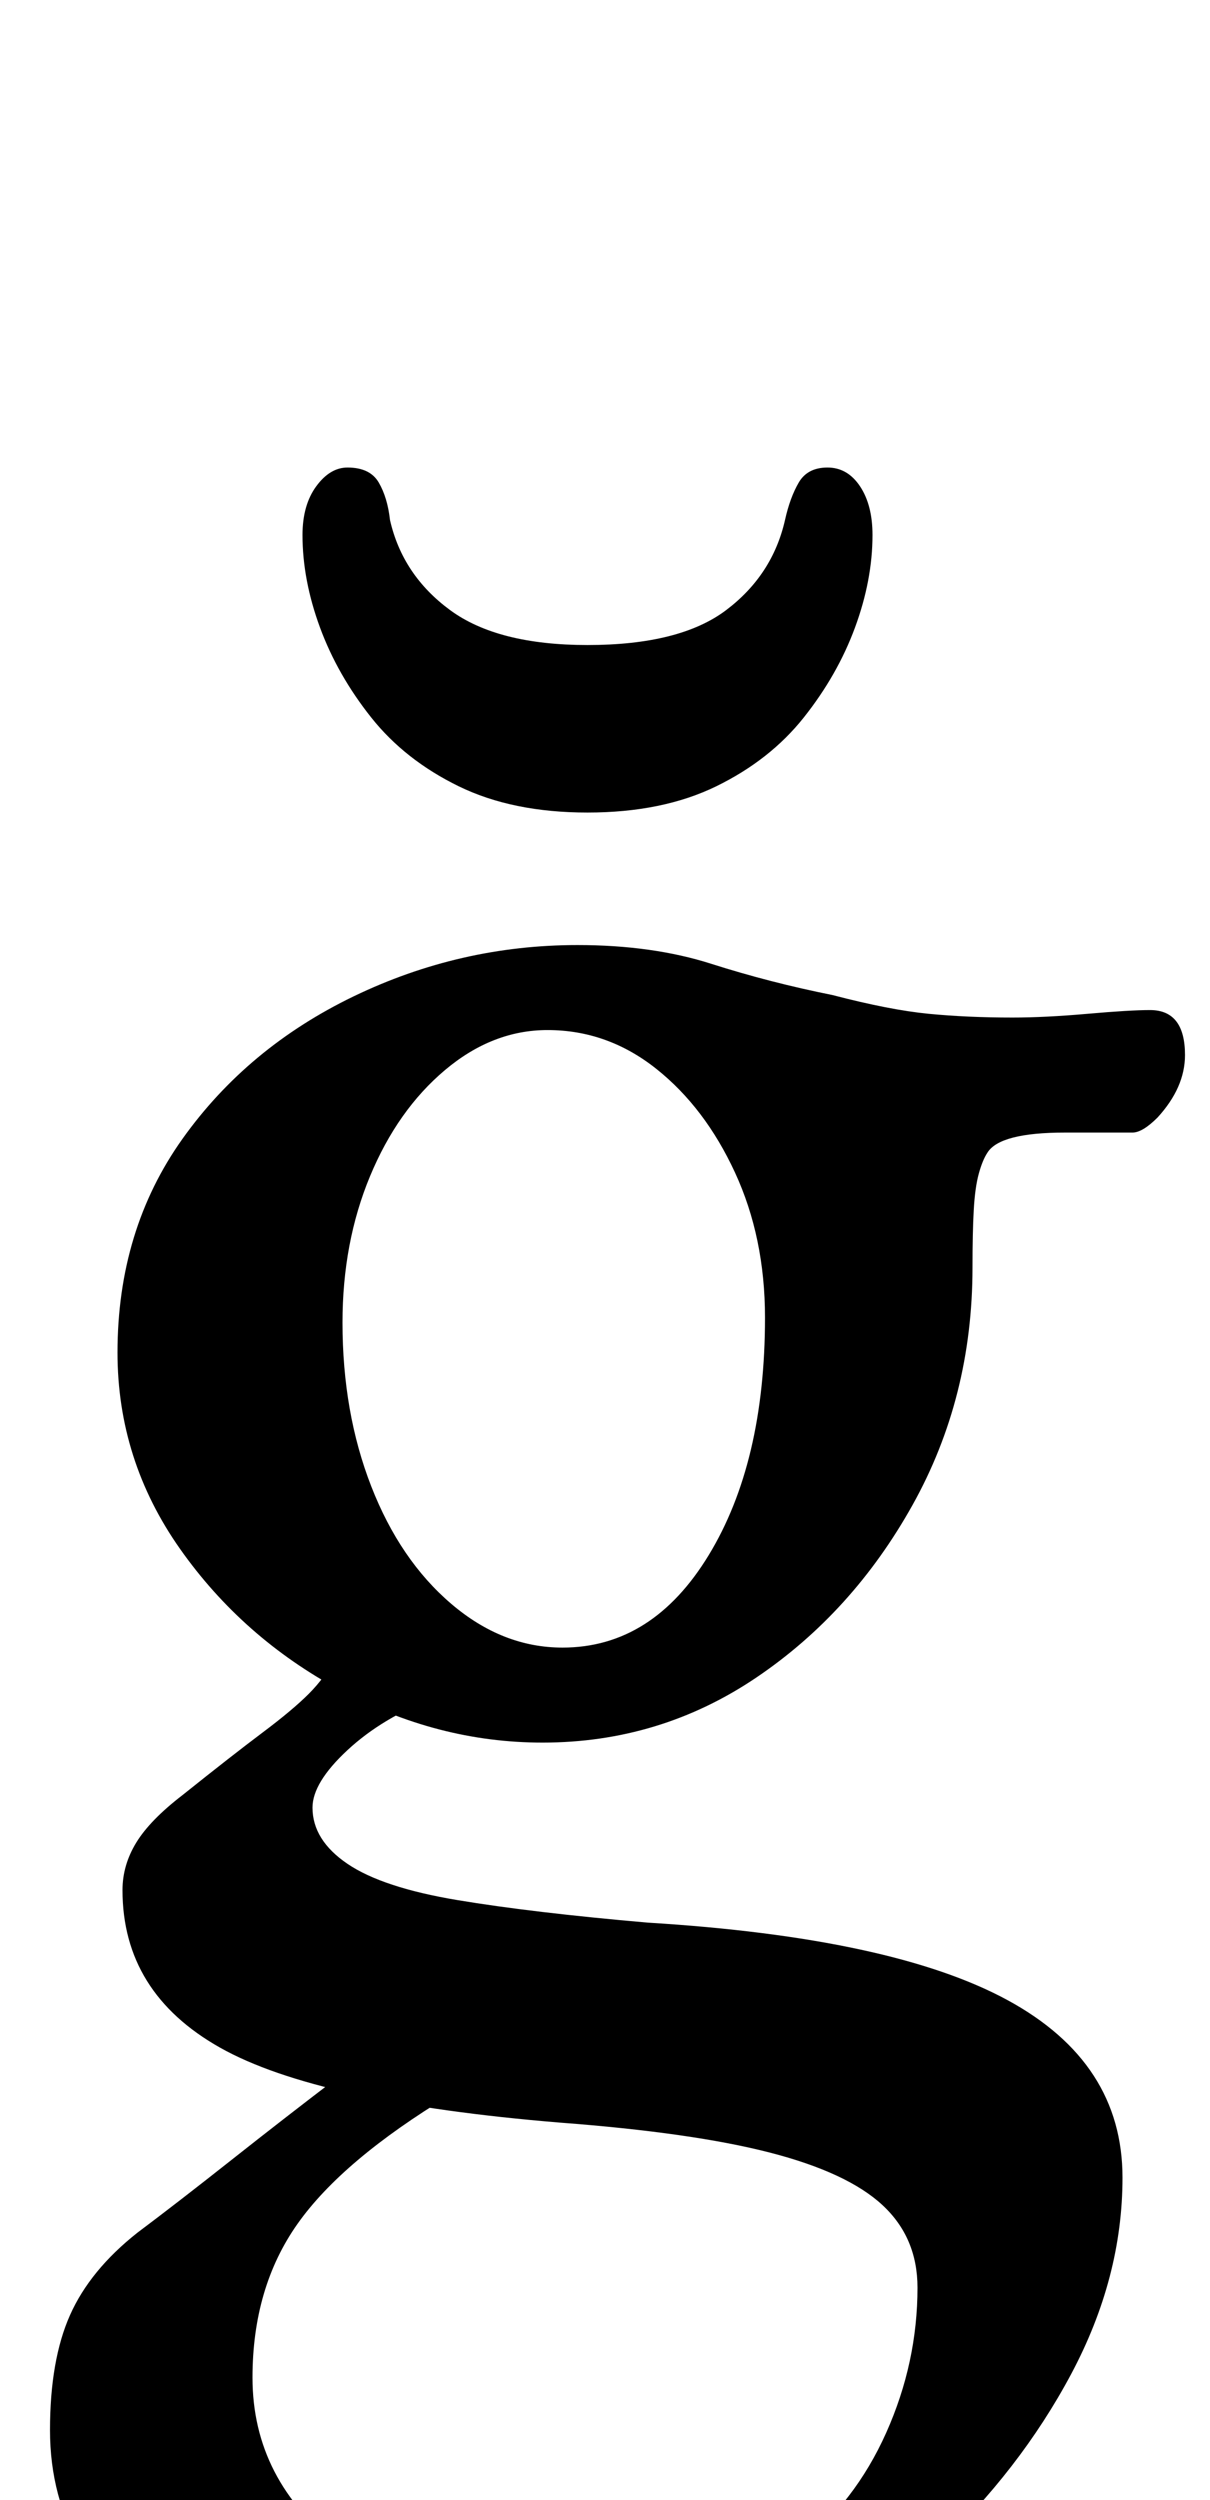 <?xml version="1.0" standalone="no"?>
<!DOCTYPE svg PUBLIC "-//W3C//DTD SVG 1.1//EN" "http://www.w3.org/Graphics/SVG/1.1/DTD/svg11.dtd" >
<svg xmlns="http://www.w3.org/2000/svg" xmlns:xlink="http://www.w3.org/1999/xlink" version="1.1" viewBox="-10 0 484 1000">
  <g transform="matrix(1 0 0 -1 0 800)">
   <path fill="currentColor"
d="M202 -290q-89 0 -140.5 32t-51.5 86q0 28 8 46t27 33q16 12 37.5 29t42.5 33l45 -7q-43 -26 -61 -51.5t-18 -61.5q0 -41 35 -68t87 -27q63 0 96 27q23 18 35.5 46t12.5 58q0 20 -14 33t-45 21t-84 12q-97 8 -136 30t-39 63q0 10 5.5 19t18.5 19q20 16 32 25t18.5 15.5
t11.5 15.5l39 -17q-21 -8 -35 -21t-14 -23q0 -13 14 -22.5t44 -14.5t76 -9q98 -6 144 -31t46 -71q0 -40 -20.5 -78.5t-54.5 -70.5t-76 -51t-86 -19zM215 141q36 0 58.5 37t22.5 95q0 32 -12 58t-31.5 41.5t-43.5 15.5q-22 0 -41 -16t-30 -42.5t-11 -58.5q0 -36 11.5 -65.5
t32 -47t44.5 -17.5zM207 103q-42 0 -81 21t-64 56.5t-25 78.5q0 49 26 85.5t68.5 57t89.5 20.5q30 0 53.5 -7.5t48.5 -12.5q23 -6 38.5 -7.5t33.5 -1.5q13 0 30 1.5t25 1.5q14 0 14 -18q0 -13 -11 -25q-6 -6 -10 -6h-27q-26 0 -31 -8q-2 -3 -3.5 -8.5t-2 -14.5t-0.5 -23
q0 -52 -24 -95t-62.5 -69t-85.5 -26zM225 475q-30 0 -51.5 10.5t-35 27.5t-20.5 36t-7 37q0 12 5.5 19.5t12.5 7.5q9 0 12.5 -6t4.5 -15q5 -22 24 -36t55 -14q37 0 55.5 14t23.5 36q2 9 5.5 15t11.5 6t13 -7.5t5 -19.5q0 -18 -7 -37t-20.5 -36t-35 -27.5t-51.5 -10.5z" />
  </g>

</svg>
